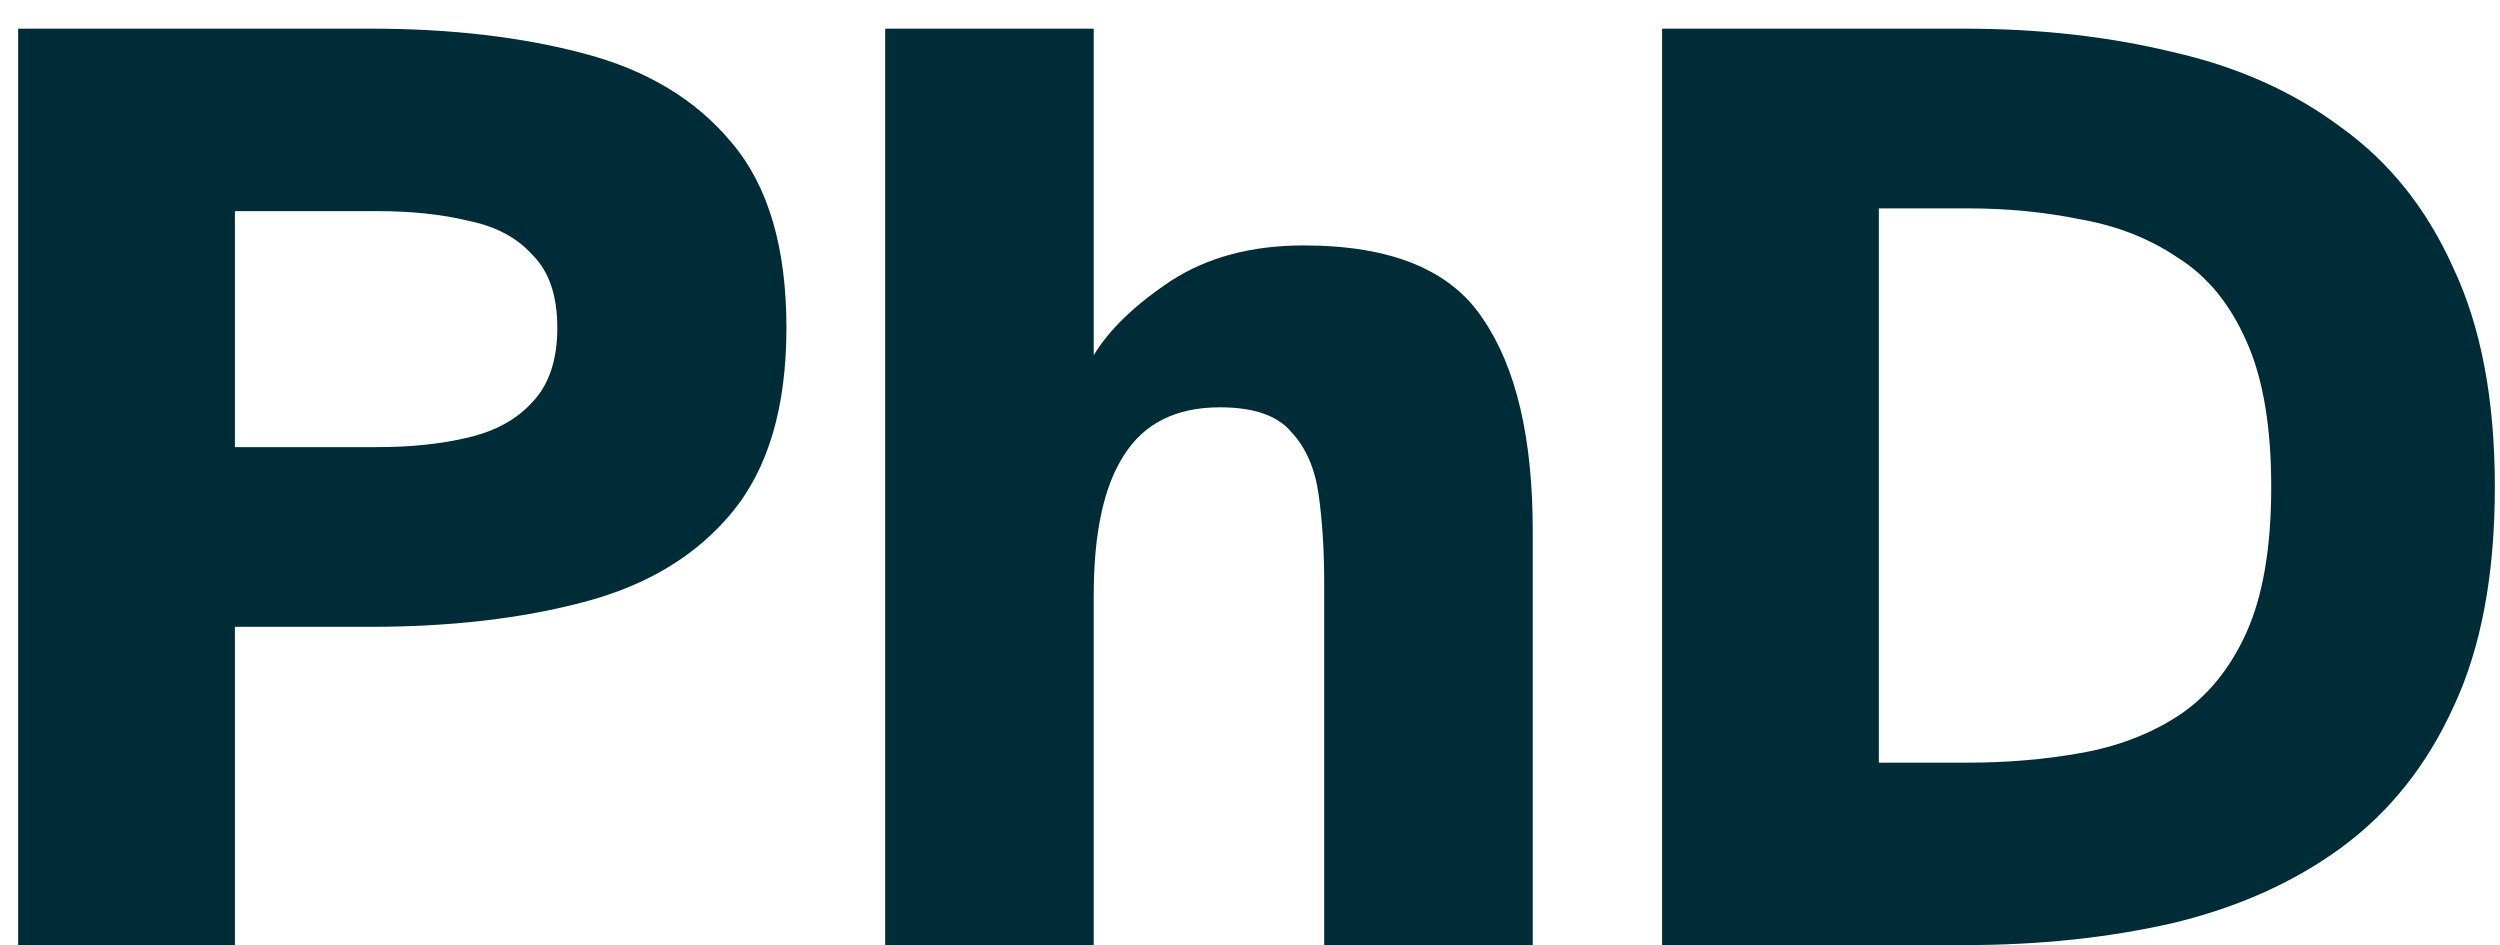 <svg width="82" height="31" viewBox="0 0 82 31" fill="none" xmlns="http://www.w3.org/2000/svg">
<path d="M0.595 31V0.94H12.16C14.77 0.94 17.095 1.21 19.135 1.75C21.205 2.29 22.825 3.265 23.995 4.675C25.195 6.085 25.795 8.11 25.795 10.75C25.795 13.36 25.195 15.385 23.995 16.825C22.825 18.235 21.205 19.21 19.135 19.75C17.095 20.29 14.77 20.56 12.16 20.56H7.705V31H0.595ZM7.705 14.665H12.385C13.495 14.665 14.485 14.56 15.355 14.35C16.255 14.14 16.96 13.75 17.47 13.18C18.01 12.61 18.28 11.8 18.28 10.75C18.28 9.7 18.01 8.905 17.47 8.365C16.96 7.795 16.255 7.42 15.355 7.24C14.485 7.03 13.495 6.925 12.385 6.925H7.705V14.665ZM29.034 31V0.94H35.874V11.65C36.384 10.81 37.224 10 38.394 9.22C39.594 8.44 41.049 8.05 42.759 8.05C45.639 8.05 47.604 8.86 48.654 10.48C49.734 12.07 50.274 14.38 50.274 17.41V31H43.434V19.12C43.434 18.07 43.374 17.11 43.254 16.24C43.134 15.37 42.834 14.68 42.354 14.17C41.904 13.63 41.124 13.36 40.014 13.36C38.574 13.36 37.524 13.885 36.864 14.935C36.204 15.955 35.874 17.485 35.874 19.525V31H29.034ZM54.516 31V0.94H64.416C66.876 0.94 69.156 1.195 71.256 1.705C73.386 2.185 75.231 3.01 76.791 4.18C78.381 5.32 79.611 6.865 80.481 8.815C81.381 10.735 81.831 13.12 81.831 15.97C81.831 18.85 81.381 21.25 80.481 23.17C79.611 25.09 78.381 26.635 76.791 27.805C75.231 28.945 73.386 29.77 71.256 30.28C69.156 30.76 66.876 31 64.416 31H54.516ZM61.626 25.015H64.551C65.841 25.015 67.071 24.91 68.241 24.7C69.441 24.49 70.506 24.085 71.436 23.485C72.396 22.855 73.146 21.94 73.686 20.74C74.226 19.54 74.496 17.95 74.496 15.97C74.496 13.99 74.226 12.4 73.686 11.2C73.146 9.97 72.396 9.055 71.436 8.455C70.506 7.825 69.441 7.405 68.241 7.195C67.071 6.955 65.841 6.835 64.551 6.835H61.626V25.015Z" fill="#002C38"/>
</svg>
